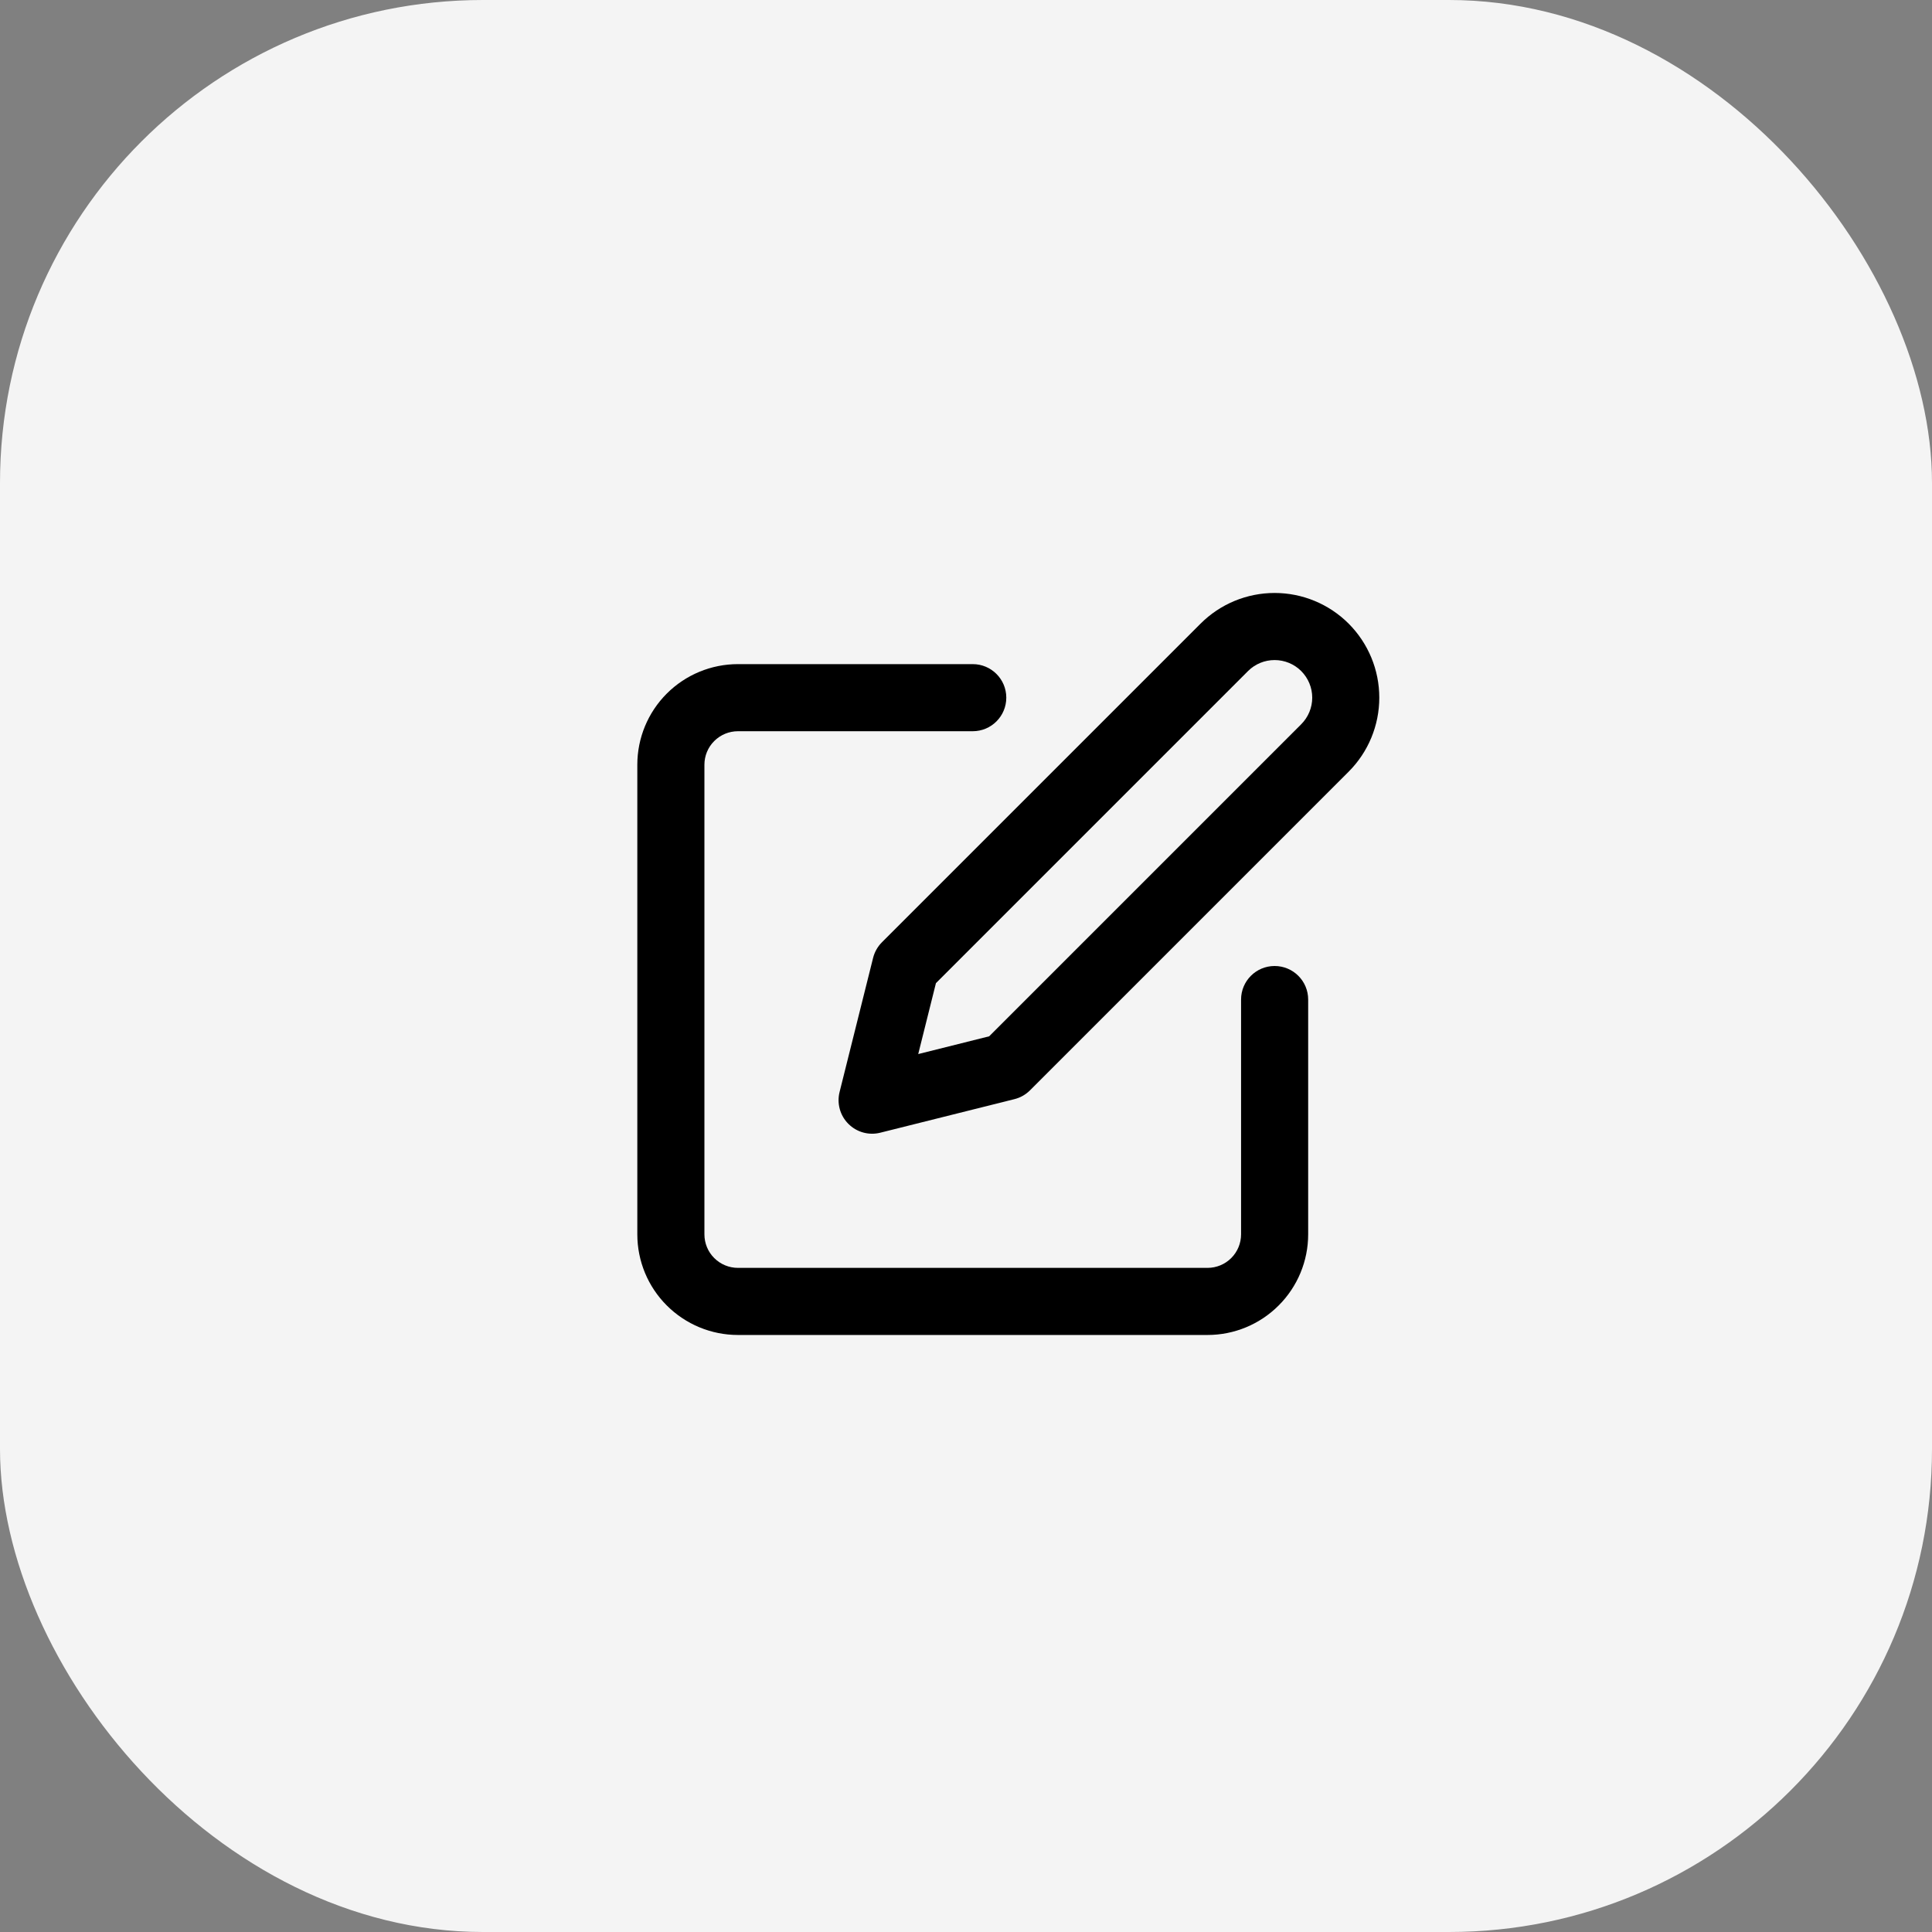 <svg width="48" height="48" viewBox="0 0 48 48" fill="none" xmlns="http://www.w3.org/2000/svg">
  <rect x="0" y="0" width="48" height="48" fill="#808080" stroke="none"/>
  <rect width="48" height="48" rx="12" fill="#F4F4F4"/>
  <path fill-rule="evenodd" clip-rule="evenodd" d="M16.566 17.232C17.035 16.763 17.671 16.5 18.334 16.5H24.167C24.628 16.5 25.001 16.873 25.001 17.333C25.001 17.794 24.628 18.167 24.167 18.167H18.334C18.113 18.167 17.901 18.255 17.745 18.411C17.588 18.567 17.501 18.779 17.501 19V30.667C17.501 30.888 17.588 31.1 17.745 31.256C17.901 31.412 18.113 31.5 18.334 31.5H30.001C30.222 31.5 30.434 31.412 30.59 31.256C30.746 31.1 30.834 30.888 30.834 30.667V24.833C30.834 24.373 31.207 24 31.667 24C32.128 24 32.501 24.373 32.501 24.833V30.667C32.501 31.33 32.237 31.966 31.768 32.434C31.3 32.903 30.664 33.167 30.001 33.167H18.334C17.671 33.167 17.035 32.903 16.566 32.434C16.097 31.966 15.834 31.33 15.834 30.667V19C15.834 18.337 16.097 17.701 16.566 17.232Z" fill="black"/>
  <path fill-rule="evenodd" clip-rule="evenodd" d="M31.667 16.399C31.419 16.399 31.182 16.497 31.007 16.672L23.253 24.426L22.813 26.188L24.575 25.747L32.328 17.994C32.503 17.819 32.602 17.581 32.602 17.333C32.602 17.085 32.503 16.848 32.328 16.672C32.153 16.497 31.915 16.399 31.667 16.399ZM29.828 15.494C30.316 15.006 30.977 14.732 31.667 14.732C32.357 14.732 33.019 15.006 33.507 15.494C33.994 15.982 34.268 16.643 34.268 17.333C34.268 18.023 33.994 18.685 33.507 19.172L25.59 27.089C25.483 27.196 25.349 27.272 25.203 27.308L21.869 28.142C21.585 28.213 21.285 28.13 21.078 27.922C20.871 27.716 20.788 27.415 20.859 27.131L21.692 23.798C21.729 23.651 21.805 23.517 21.911 23.411L29.828 15.494Z" fill="black"/>
</svg>
